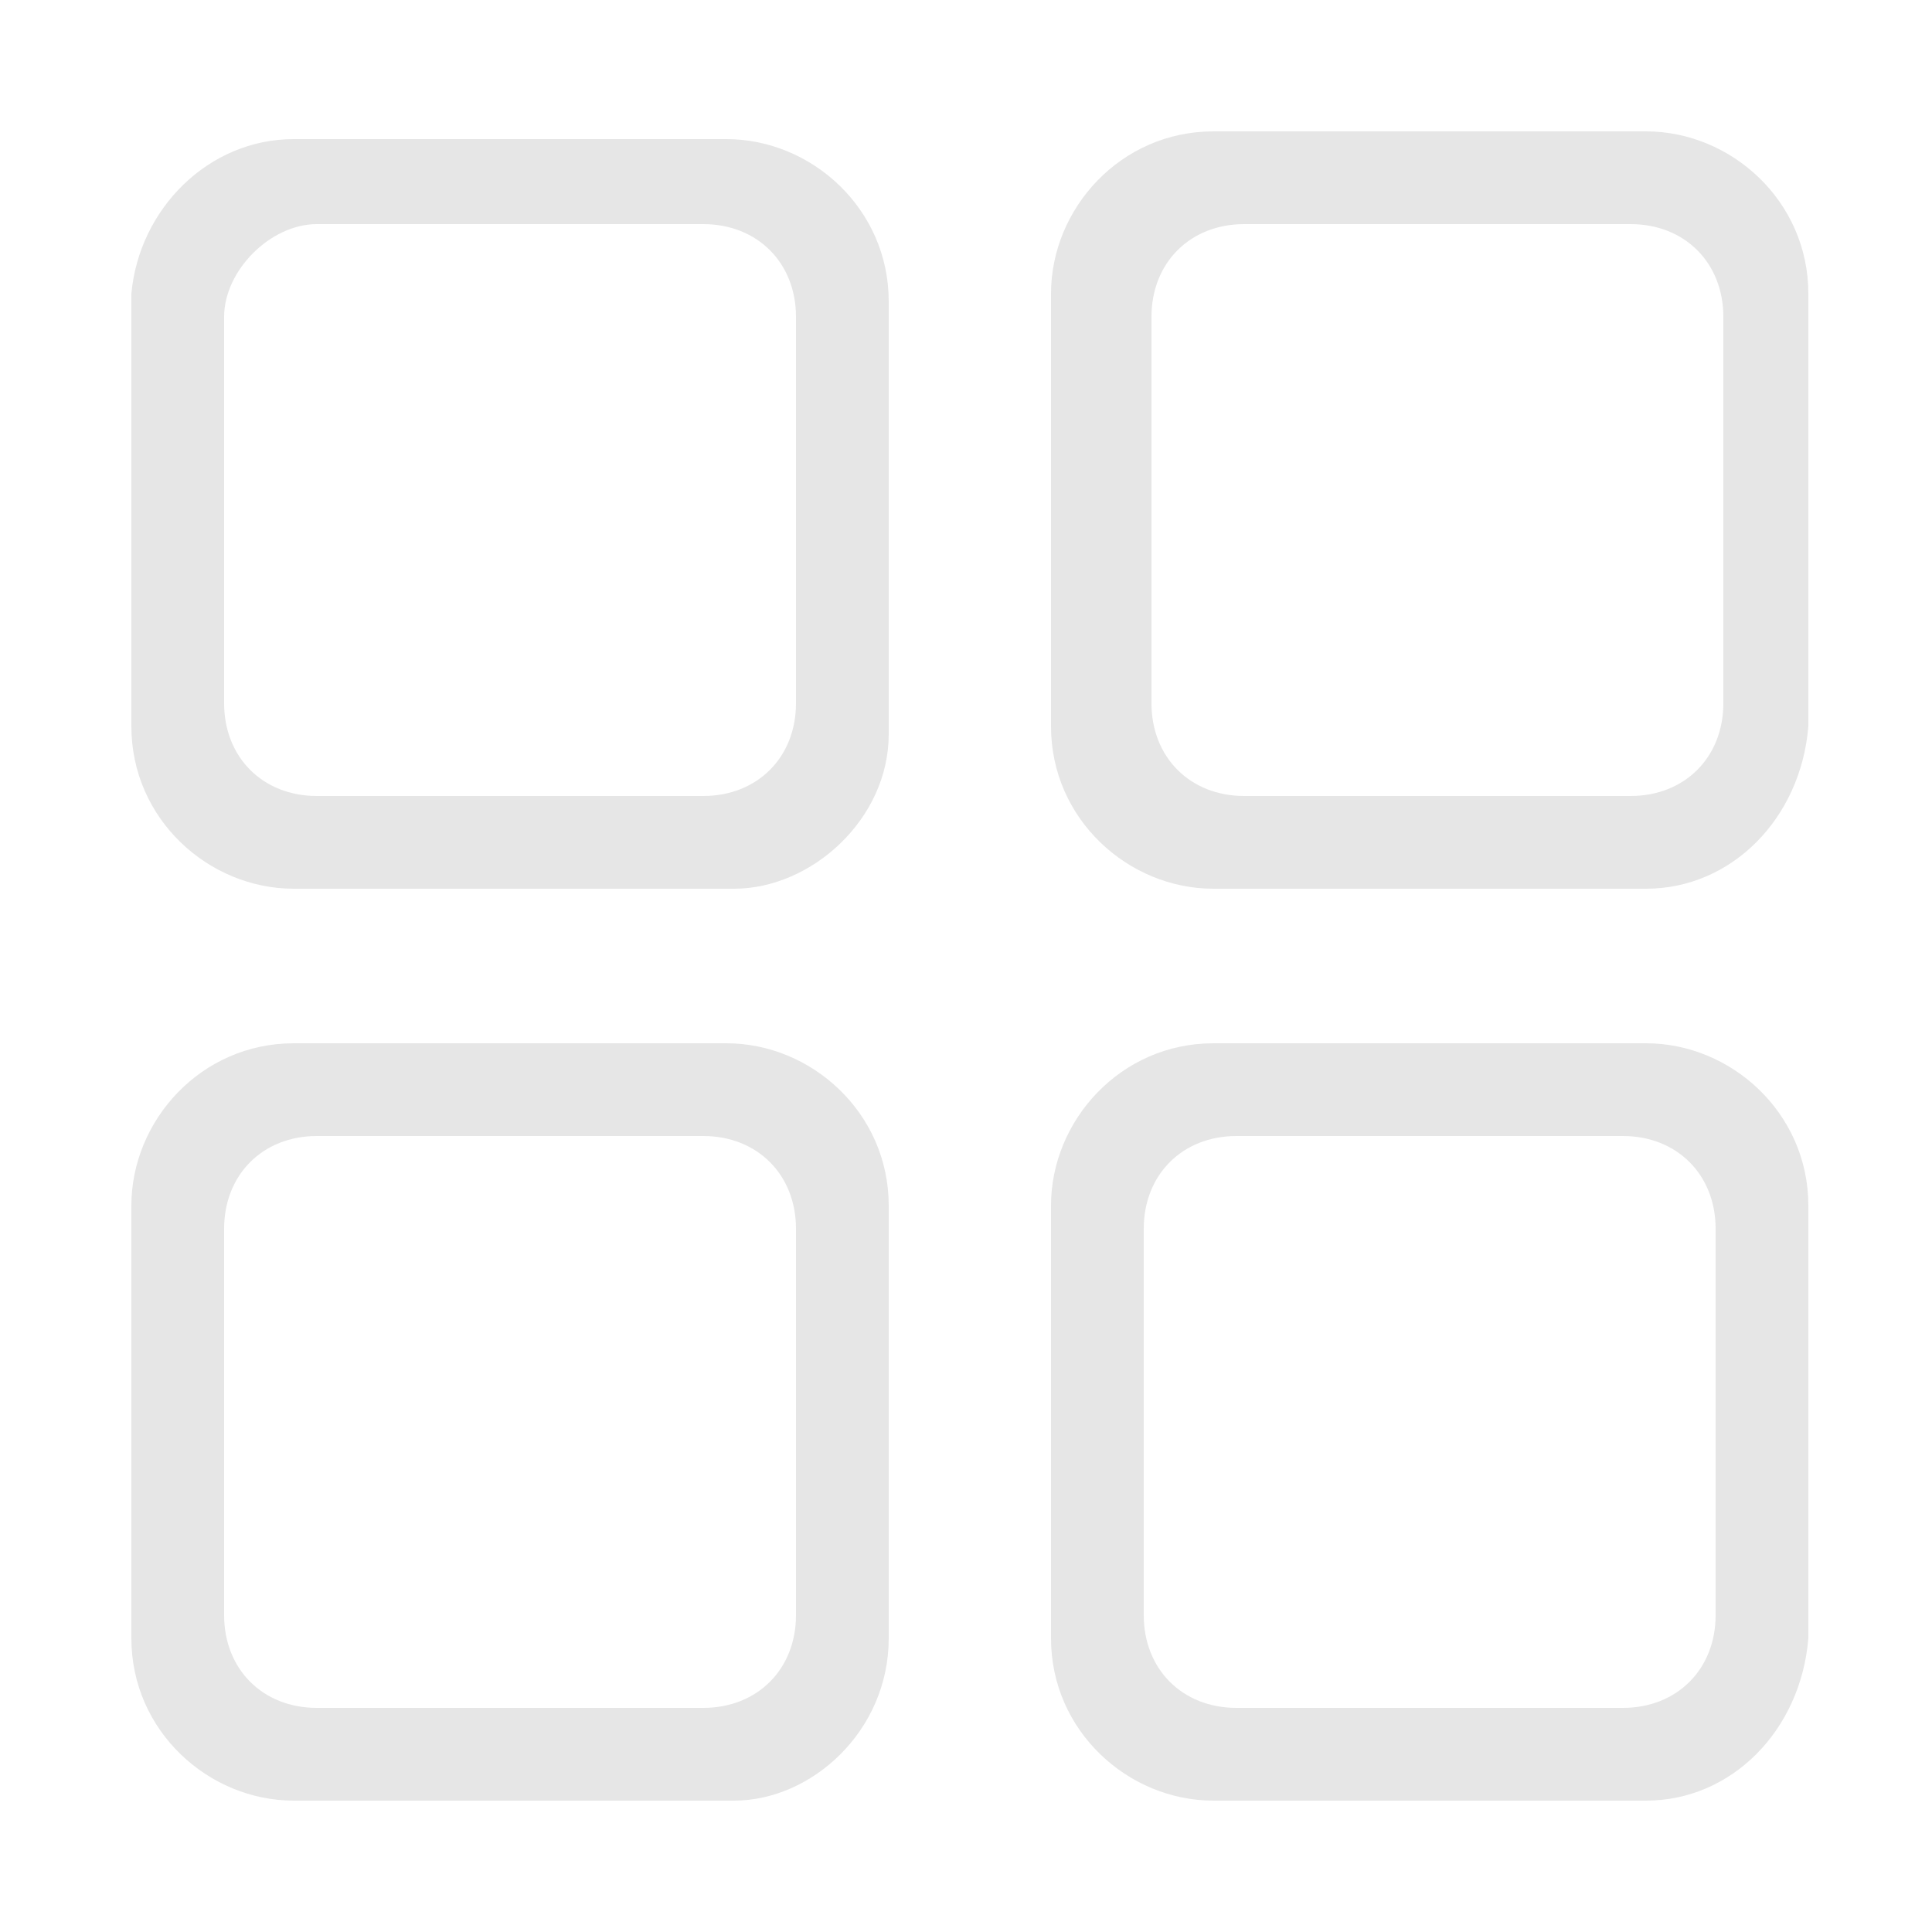 <?xml version="1.0" encoding="utf-8"?>
<!-- Generator: Adobe Illustrator 24.2.1, SVG Export Plug-In . SVG Version: 6.00 Build 0)  -->
<svg version="1.1" id="SvgjsSvg1013" xmlns:svgjs="http://svgjs.com/svgjs"
	 xmlns="http://www.w3.org/2000/svg" xmlns:xlink="http://www.w3.org/1999/xlink" x="0px" y="0px" viewBox="0 0 25 25"
	 style="enable-background:new 0 0 25 25;" xml:space="preserve">
<style type="text/css">
	.st0{fill:#E6E6E6;}
</style>
<g id="SvgjsG1015" transform="matrix(1,0,0,1,0,0)">
	<path class="st0" d="M9.5,11.5H3.8c-1.1,0-2.1-0.9-2.1-2.1V3.8c0.1-1.1,1-2,2.1-2h5.6c1.1,0,2.1,0.9,2.1,2.1v5.6
		C11.5,10.6,10.5,11.5,9.5,11.5z M4.1,2.9c-0.6,0-1.2,0.6-1.2,1.2v5c0,0.7,0.5,1.2,1.2,1.2h5c0.7,0,1.2-0.5,1.2-1.2v-5
		c0-0.7-0.5-1.2-1.2-1.2H4.1z M21.3,11.5h-5.6c-1.1,0-2.1-0.9-2.1-2.1V3.8c0-1.1,0.9-2.1,2.1-2.1h5.6c1.1,0,2.1,0.9,2.1,2.1v5.6
		C23.3,10.6,22.4,11.5,21.3,11.5z M16.1,2.9c-0.7,0-1.2,0.5-1.2,1.2v5c0,0.7,0.5,1.2,1.2,1.2h5c0.7,0,1.2-0.5,1.2-1.2v-5
		c0-0.7-0.5-1.2-1.2-1.2H16.1z M9.5,23.3H3.8c-1.1,0-2.1-0.9-2.1-2.1v-5.6c0-1.1,0.9-2.1,2.1-2.1h5.6c1.1,0,2.1,0.9,2.1,2.1v5.6
		C11.5,22.4,10.5,23.3,9.5,23.3z M4.1,14.7c-0.7,0-1.2,0.5-1.2,1.2v5c0,0.7,0.5,1.2,1.2,1.2h5c0.7,0,1.2-0.5,1.2-1.2v-5
		c0-0.7-0.5-1.2-1.2-1.2H4.1z M21.3,23.3h-5.6c-1.1,0-2.1-0.9-2.1-2.1v-5.6c0-1.1,0.9-2.1,2.1-2.1h5.6c1.1,0,2.1,0.9,2.1,2.1v5.6
		C23.3,22.4,22.4,23.3,21.3,23.3z M16,14.7c-0.7,0-1.2,0.5-1.2,1.2v5c0,0.7,0.5,1.2,1.2,1.2h5c0.7,0,1.2-0.5,1.2-1.2v-5
		c0-0.7-0.5-1.2-1.2-1.2H16z"/>
</g>
</svg>

